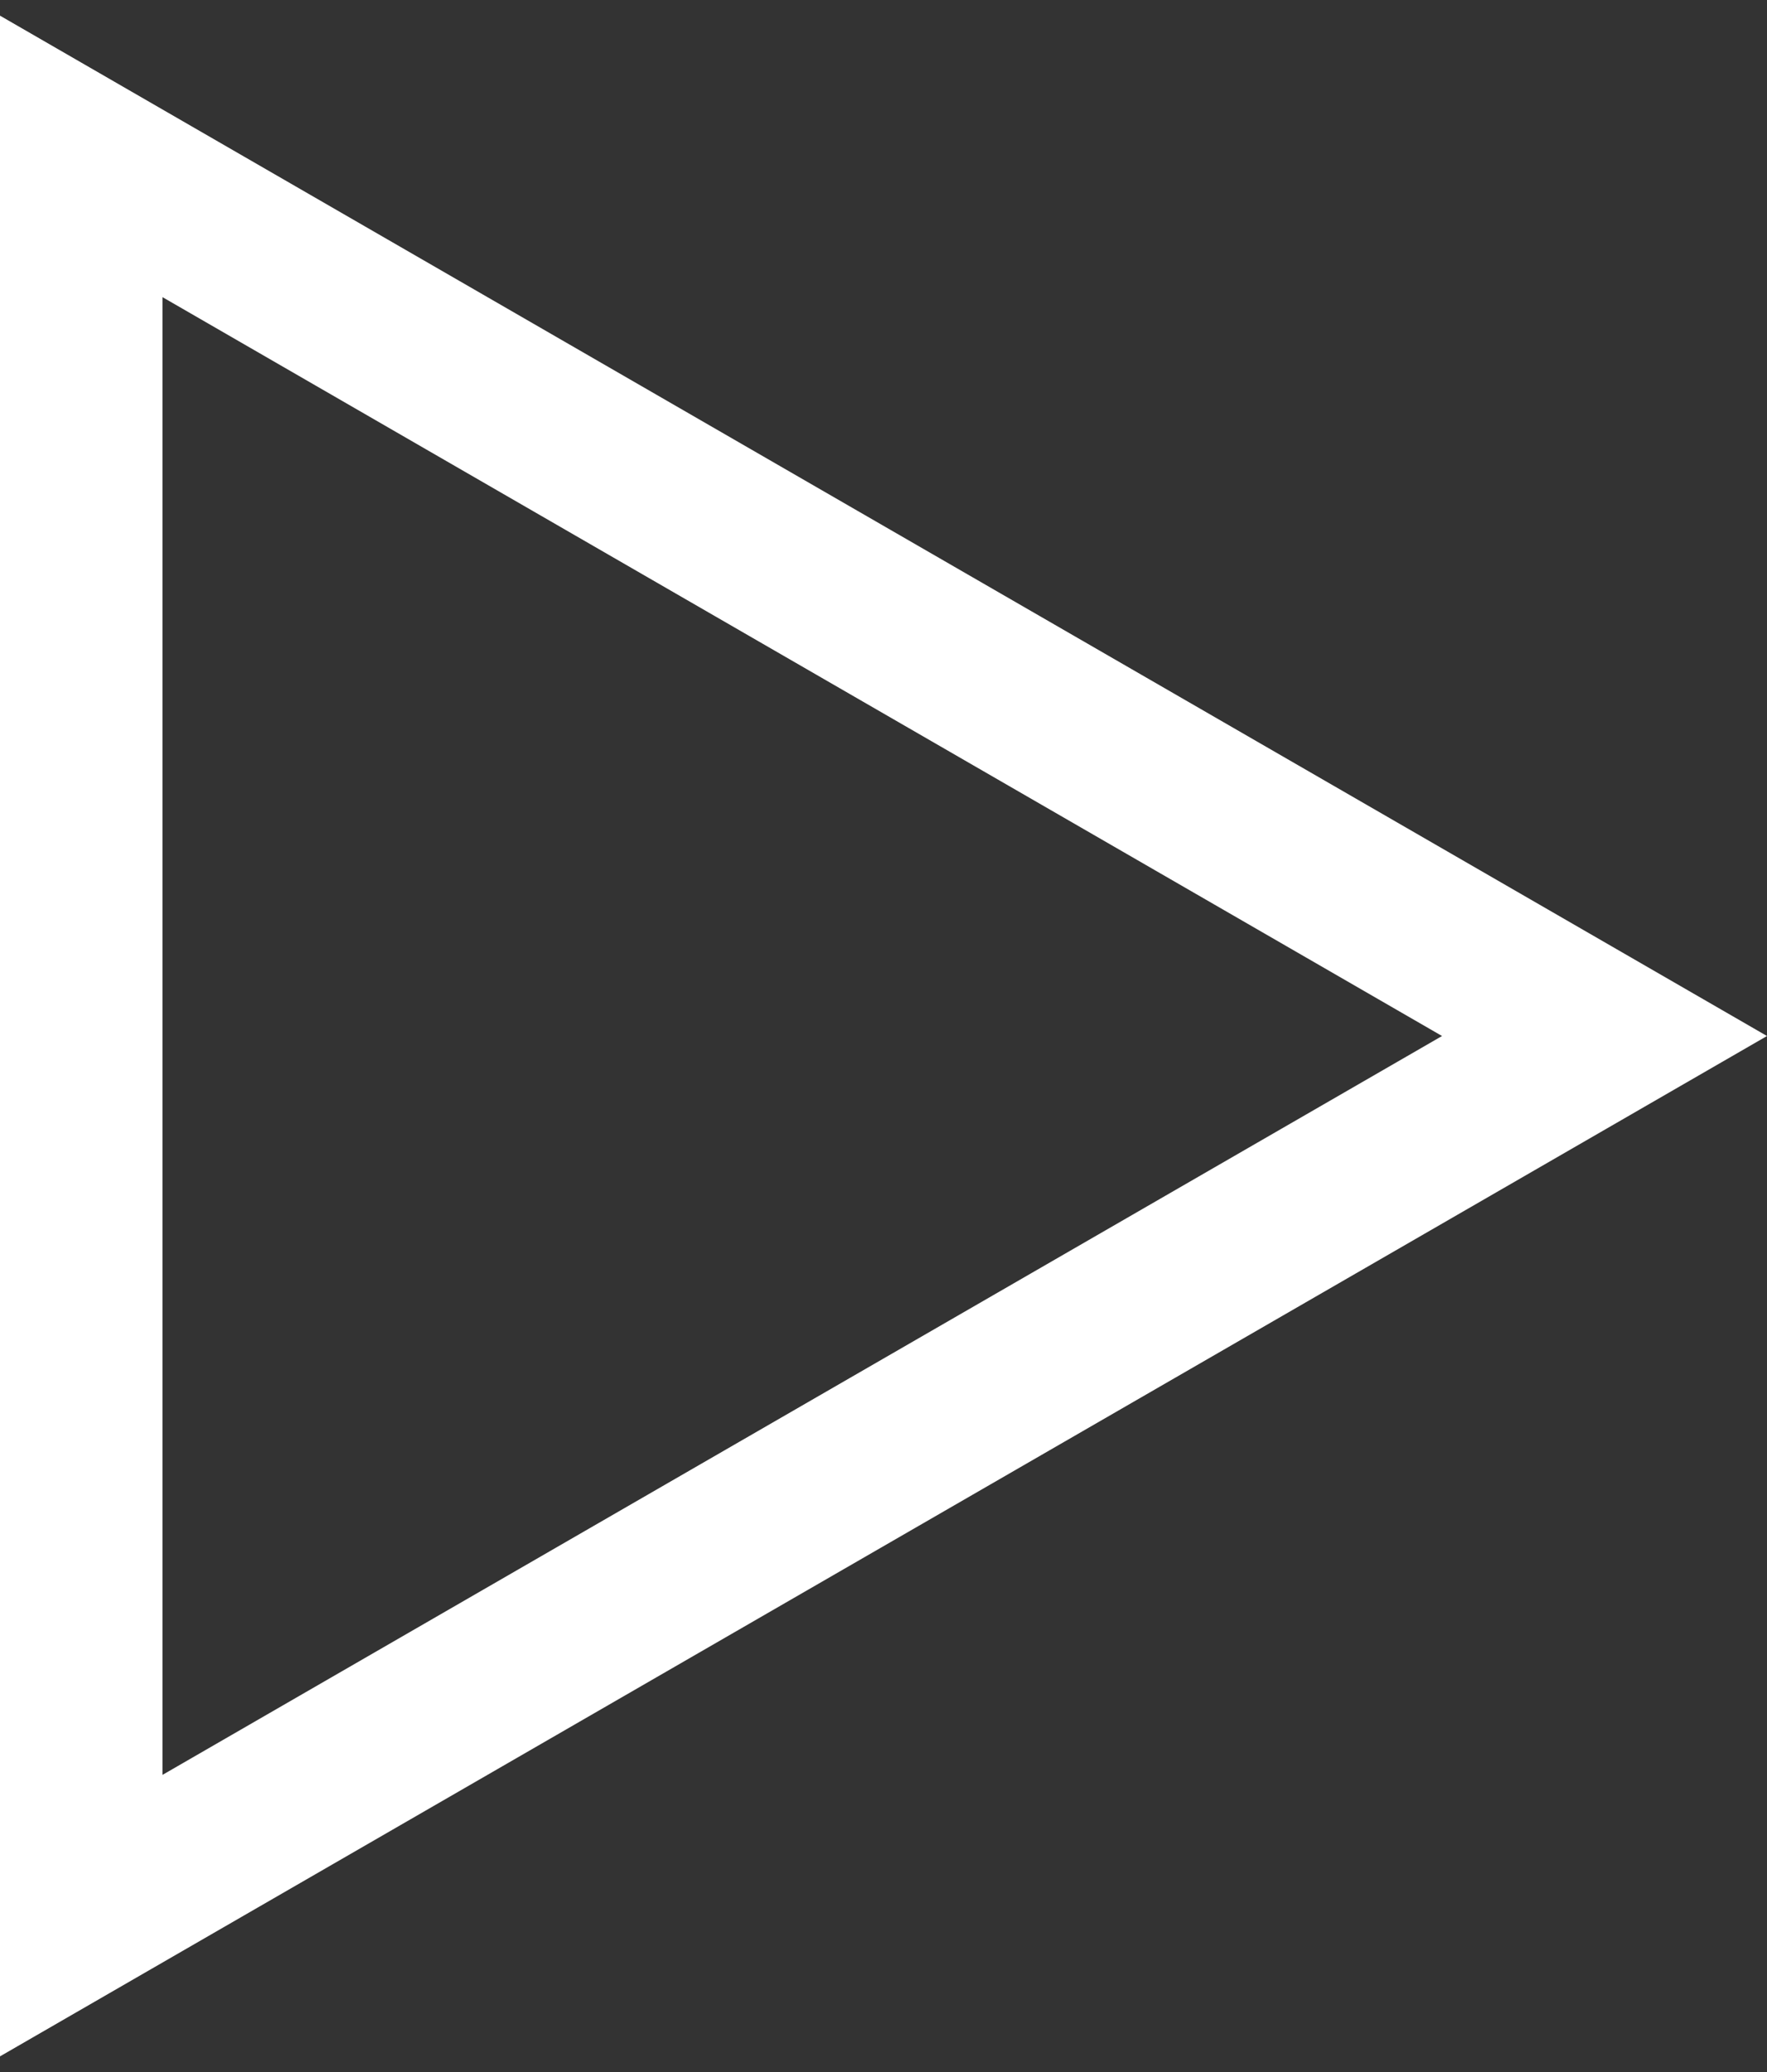 <svg width="87" height="102" viewBox="0 0 87 102" fill="none" xmlns="http://www.w3.org/2000/svg">
<rect x="0" y="0" width="87" height="102" fill="#333333" stroke="none"/>
<path d="M79 51L4 94.301V7.699L79 51Z" stroke="white" stroke-width="8"/>
</svg>
